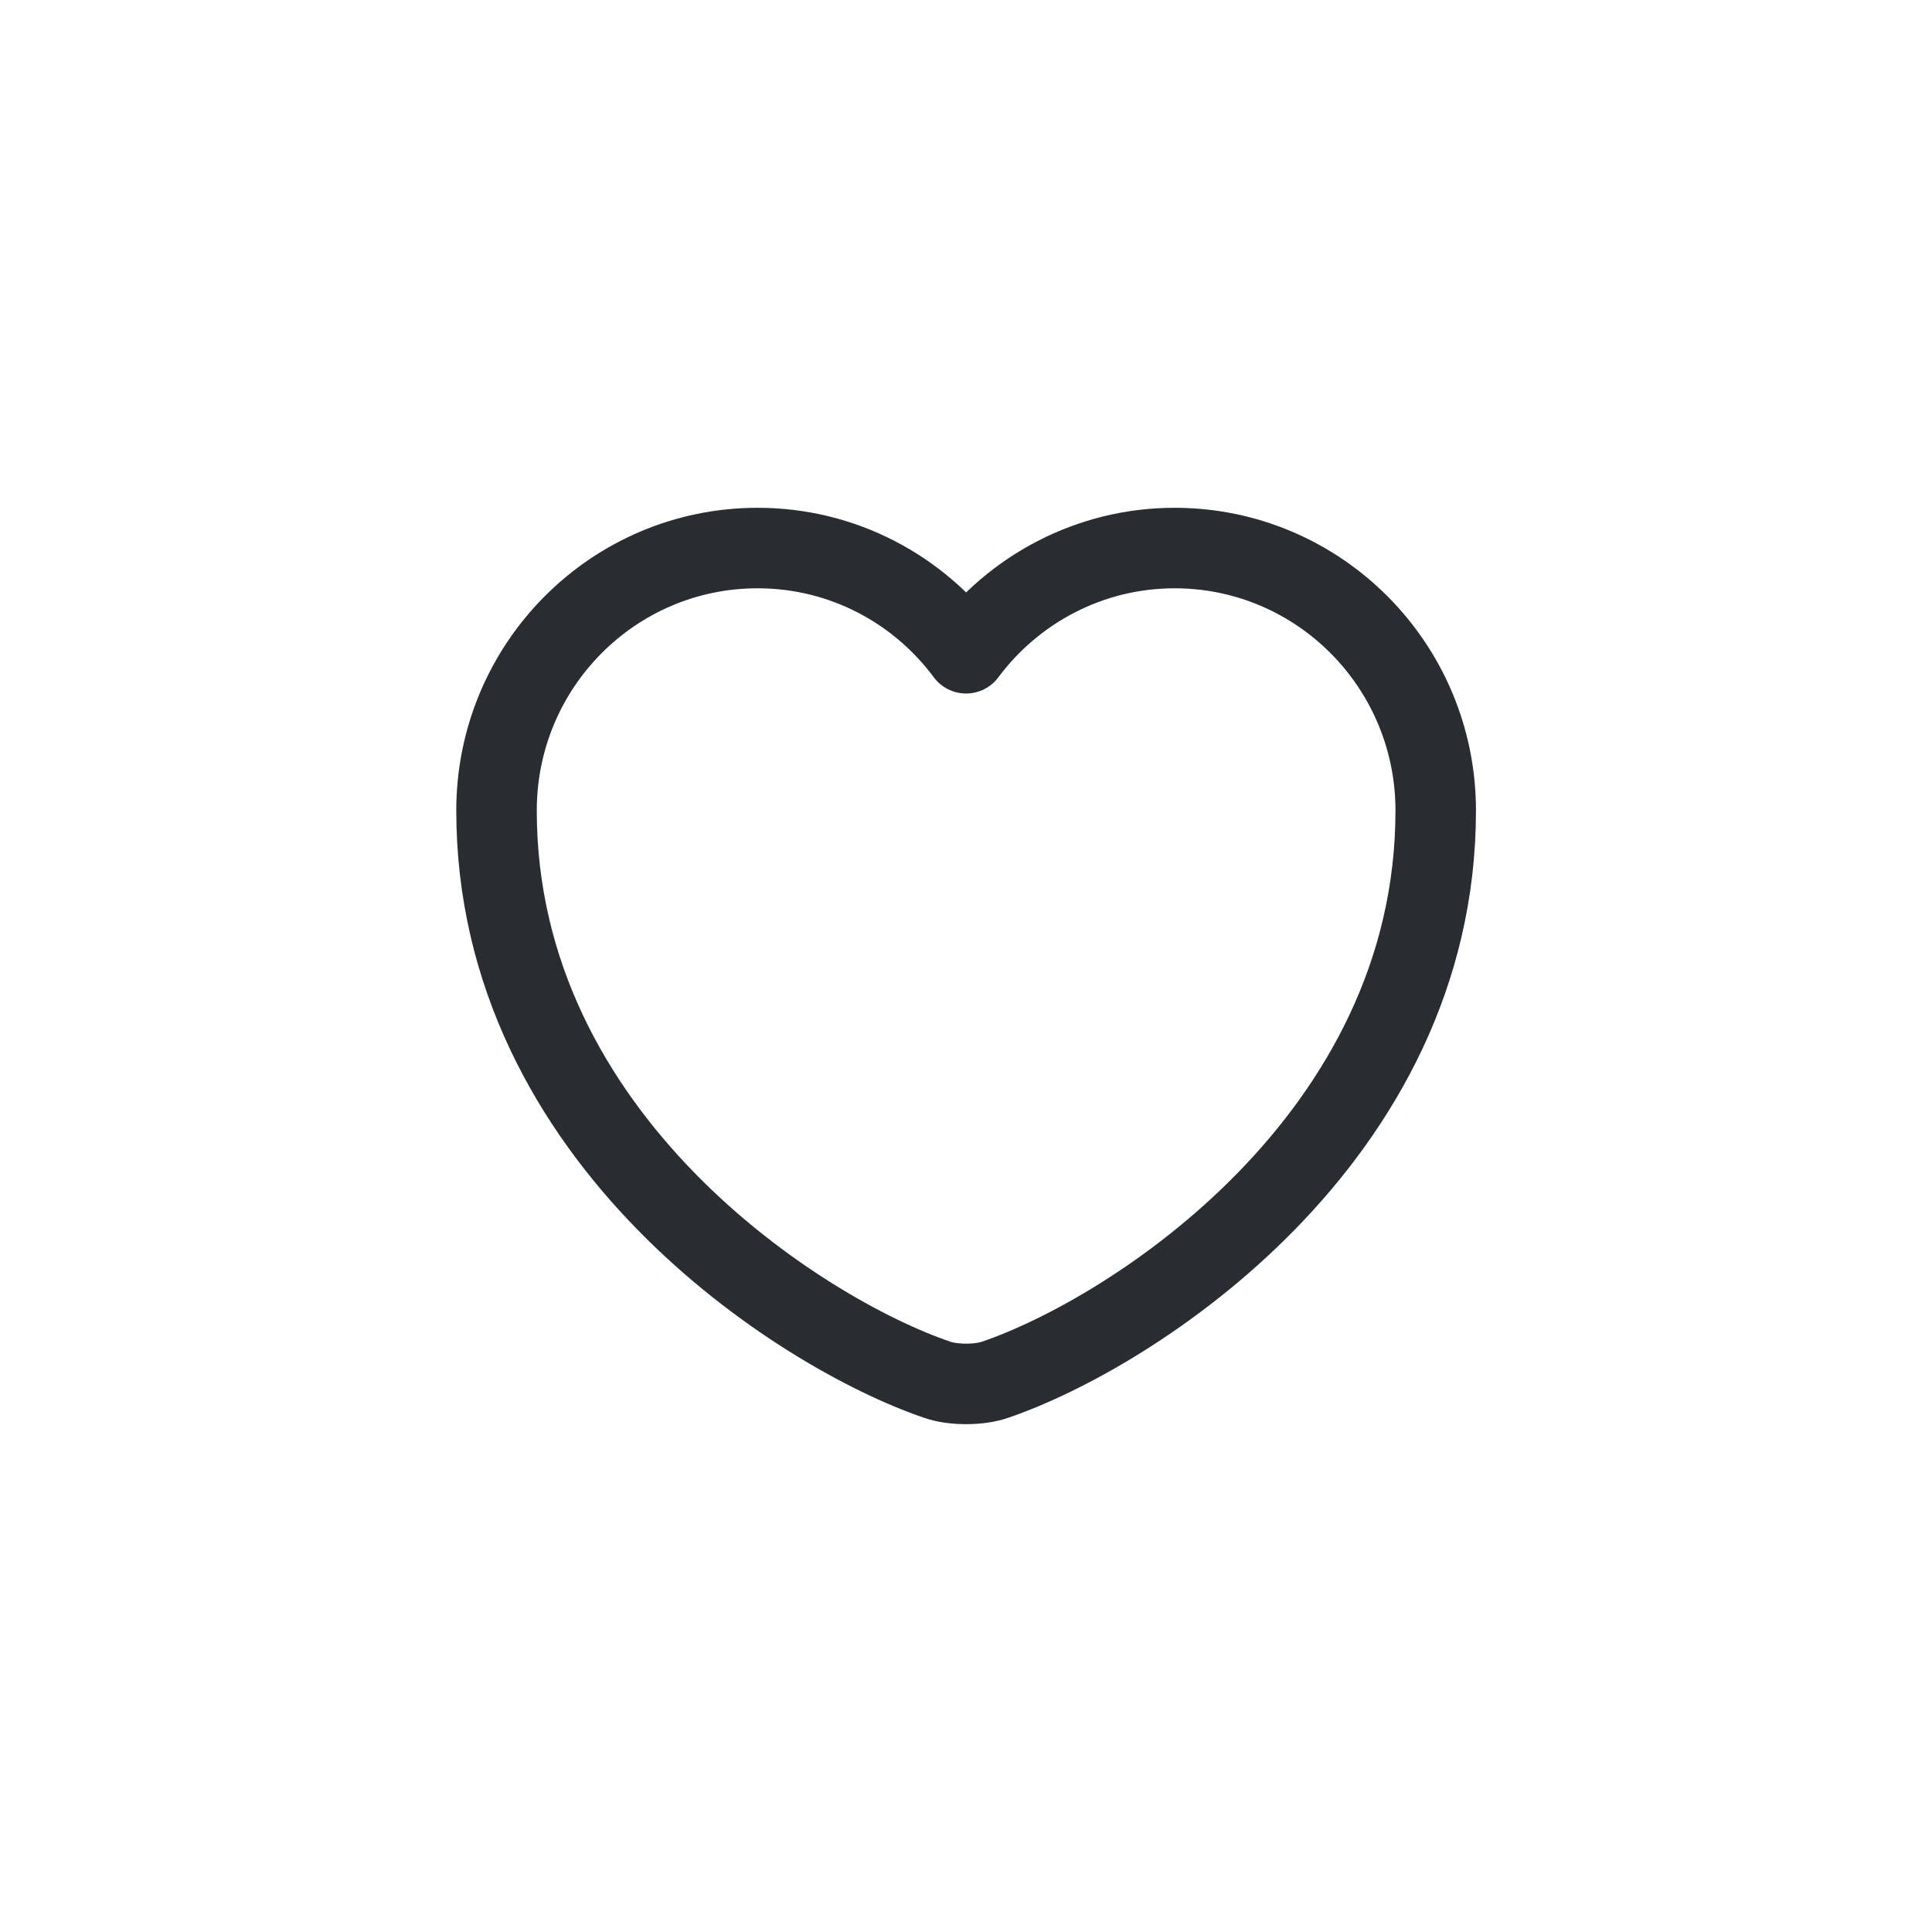 <svg width="24" height="24" viewBox="0 0 24 24" fill="none" xmlns="http://www.w3.org/2000/svg">
<path d="M12.363 17.139C12.165 17.209 11.838 17.209 11.64 17.139C9.948 16.562 6.168 14.152 6.168 10.069C6.168 8.267 7.62 6.808 9.411 6.808C10.473 6.808 11.412 7.322 12.001 8.115C12.591 7.322 13.536 6.808 14.591 6.808C16.382 6.808 17.835 8.267 17.835 10.069C17.835 14.152 14.055 16.562 12.363 17.139Z" stroke="#292D32" stroke-linecap="round" stroke-linejoin="round"/>
</svg>
